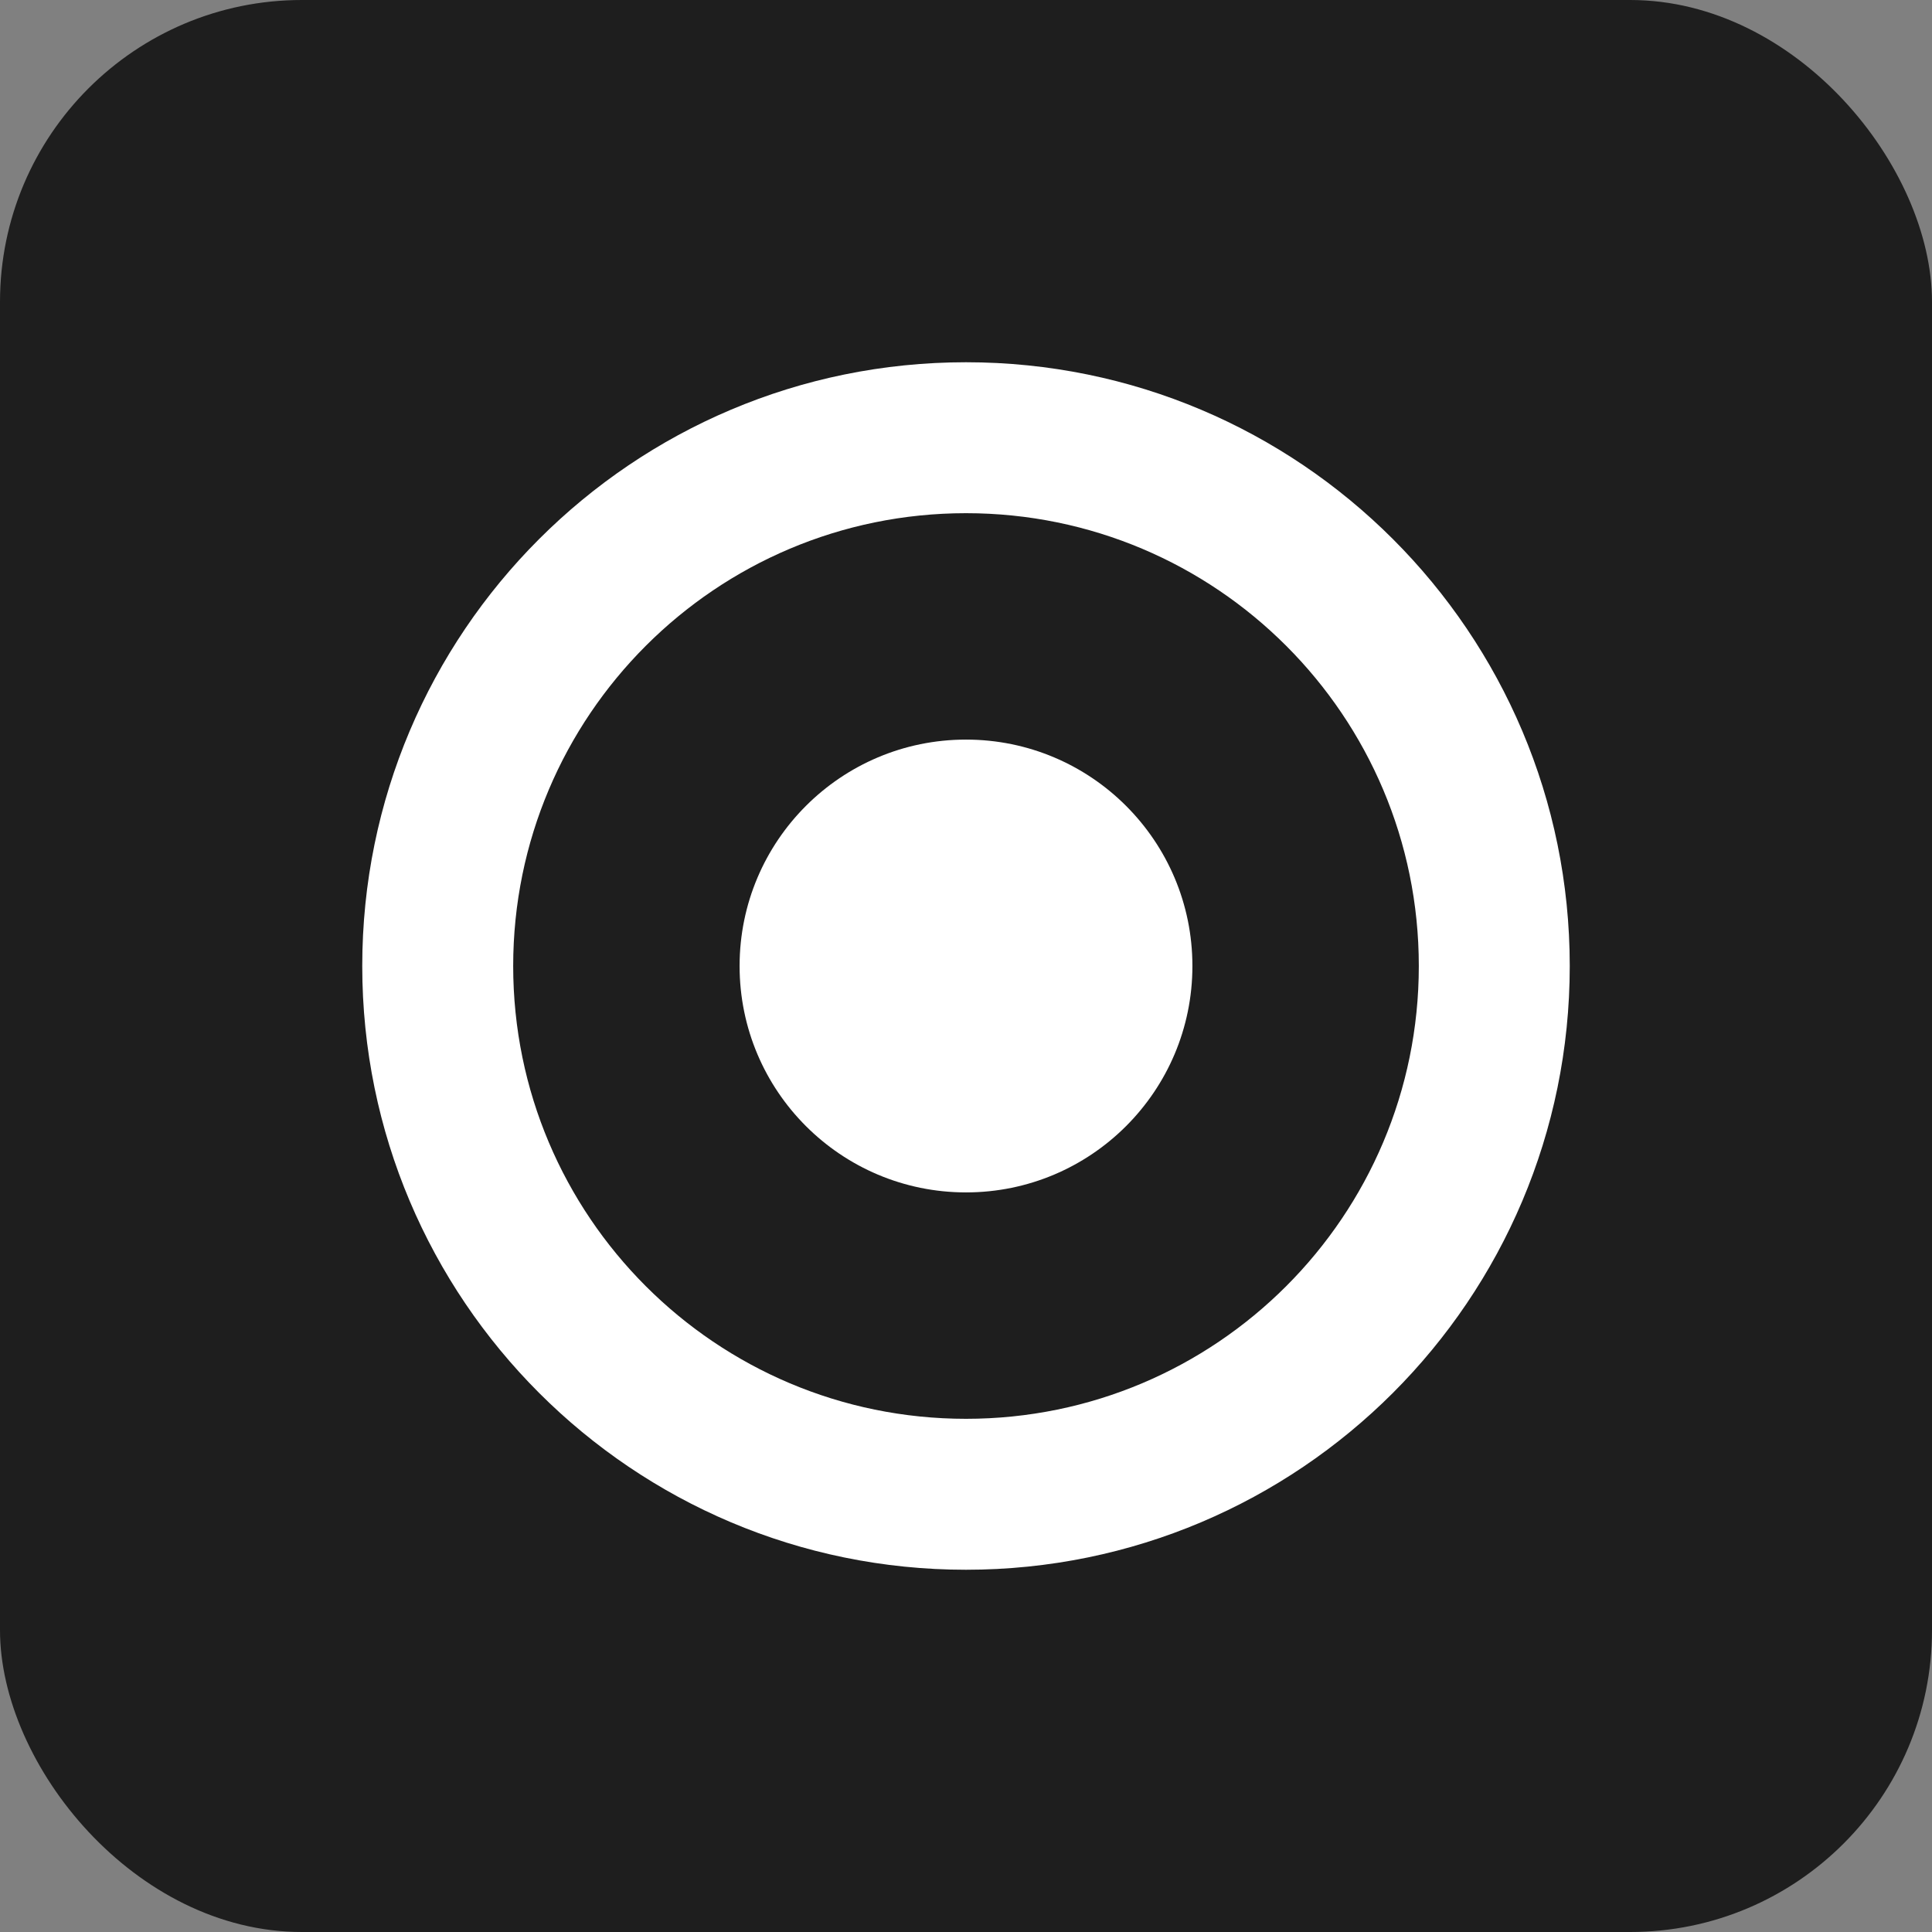 <?xml version="1.0" encoding="UTF-8"?>
<svg width="128" height="128" version="1.1" viewBox="0 0 128 128" xmlns="http://www.w3.org/2000/svg">
 <rect x="0" y="0" width="128" height="128" fill="#808080" stroke="none"/>
 <rect width="128" height="128" rx="20" fill="#1e1e1e"/>
 <g fill="#fff">
  <path d="m64 24c-22.091 0-40 17.909-40 40s17.909 40 40 40 40-17.909 40-40-17.909-40-40-40zm0 10c16.569 0 30 13.431 30 30s-13.431 30-30 30-30-13.431-30-30 13.431-30 30-30z"/>
  <circle cx="64" cy="64" r="15"/>
 </g>
</svg> 
